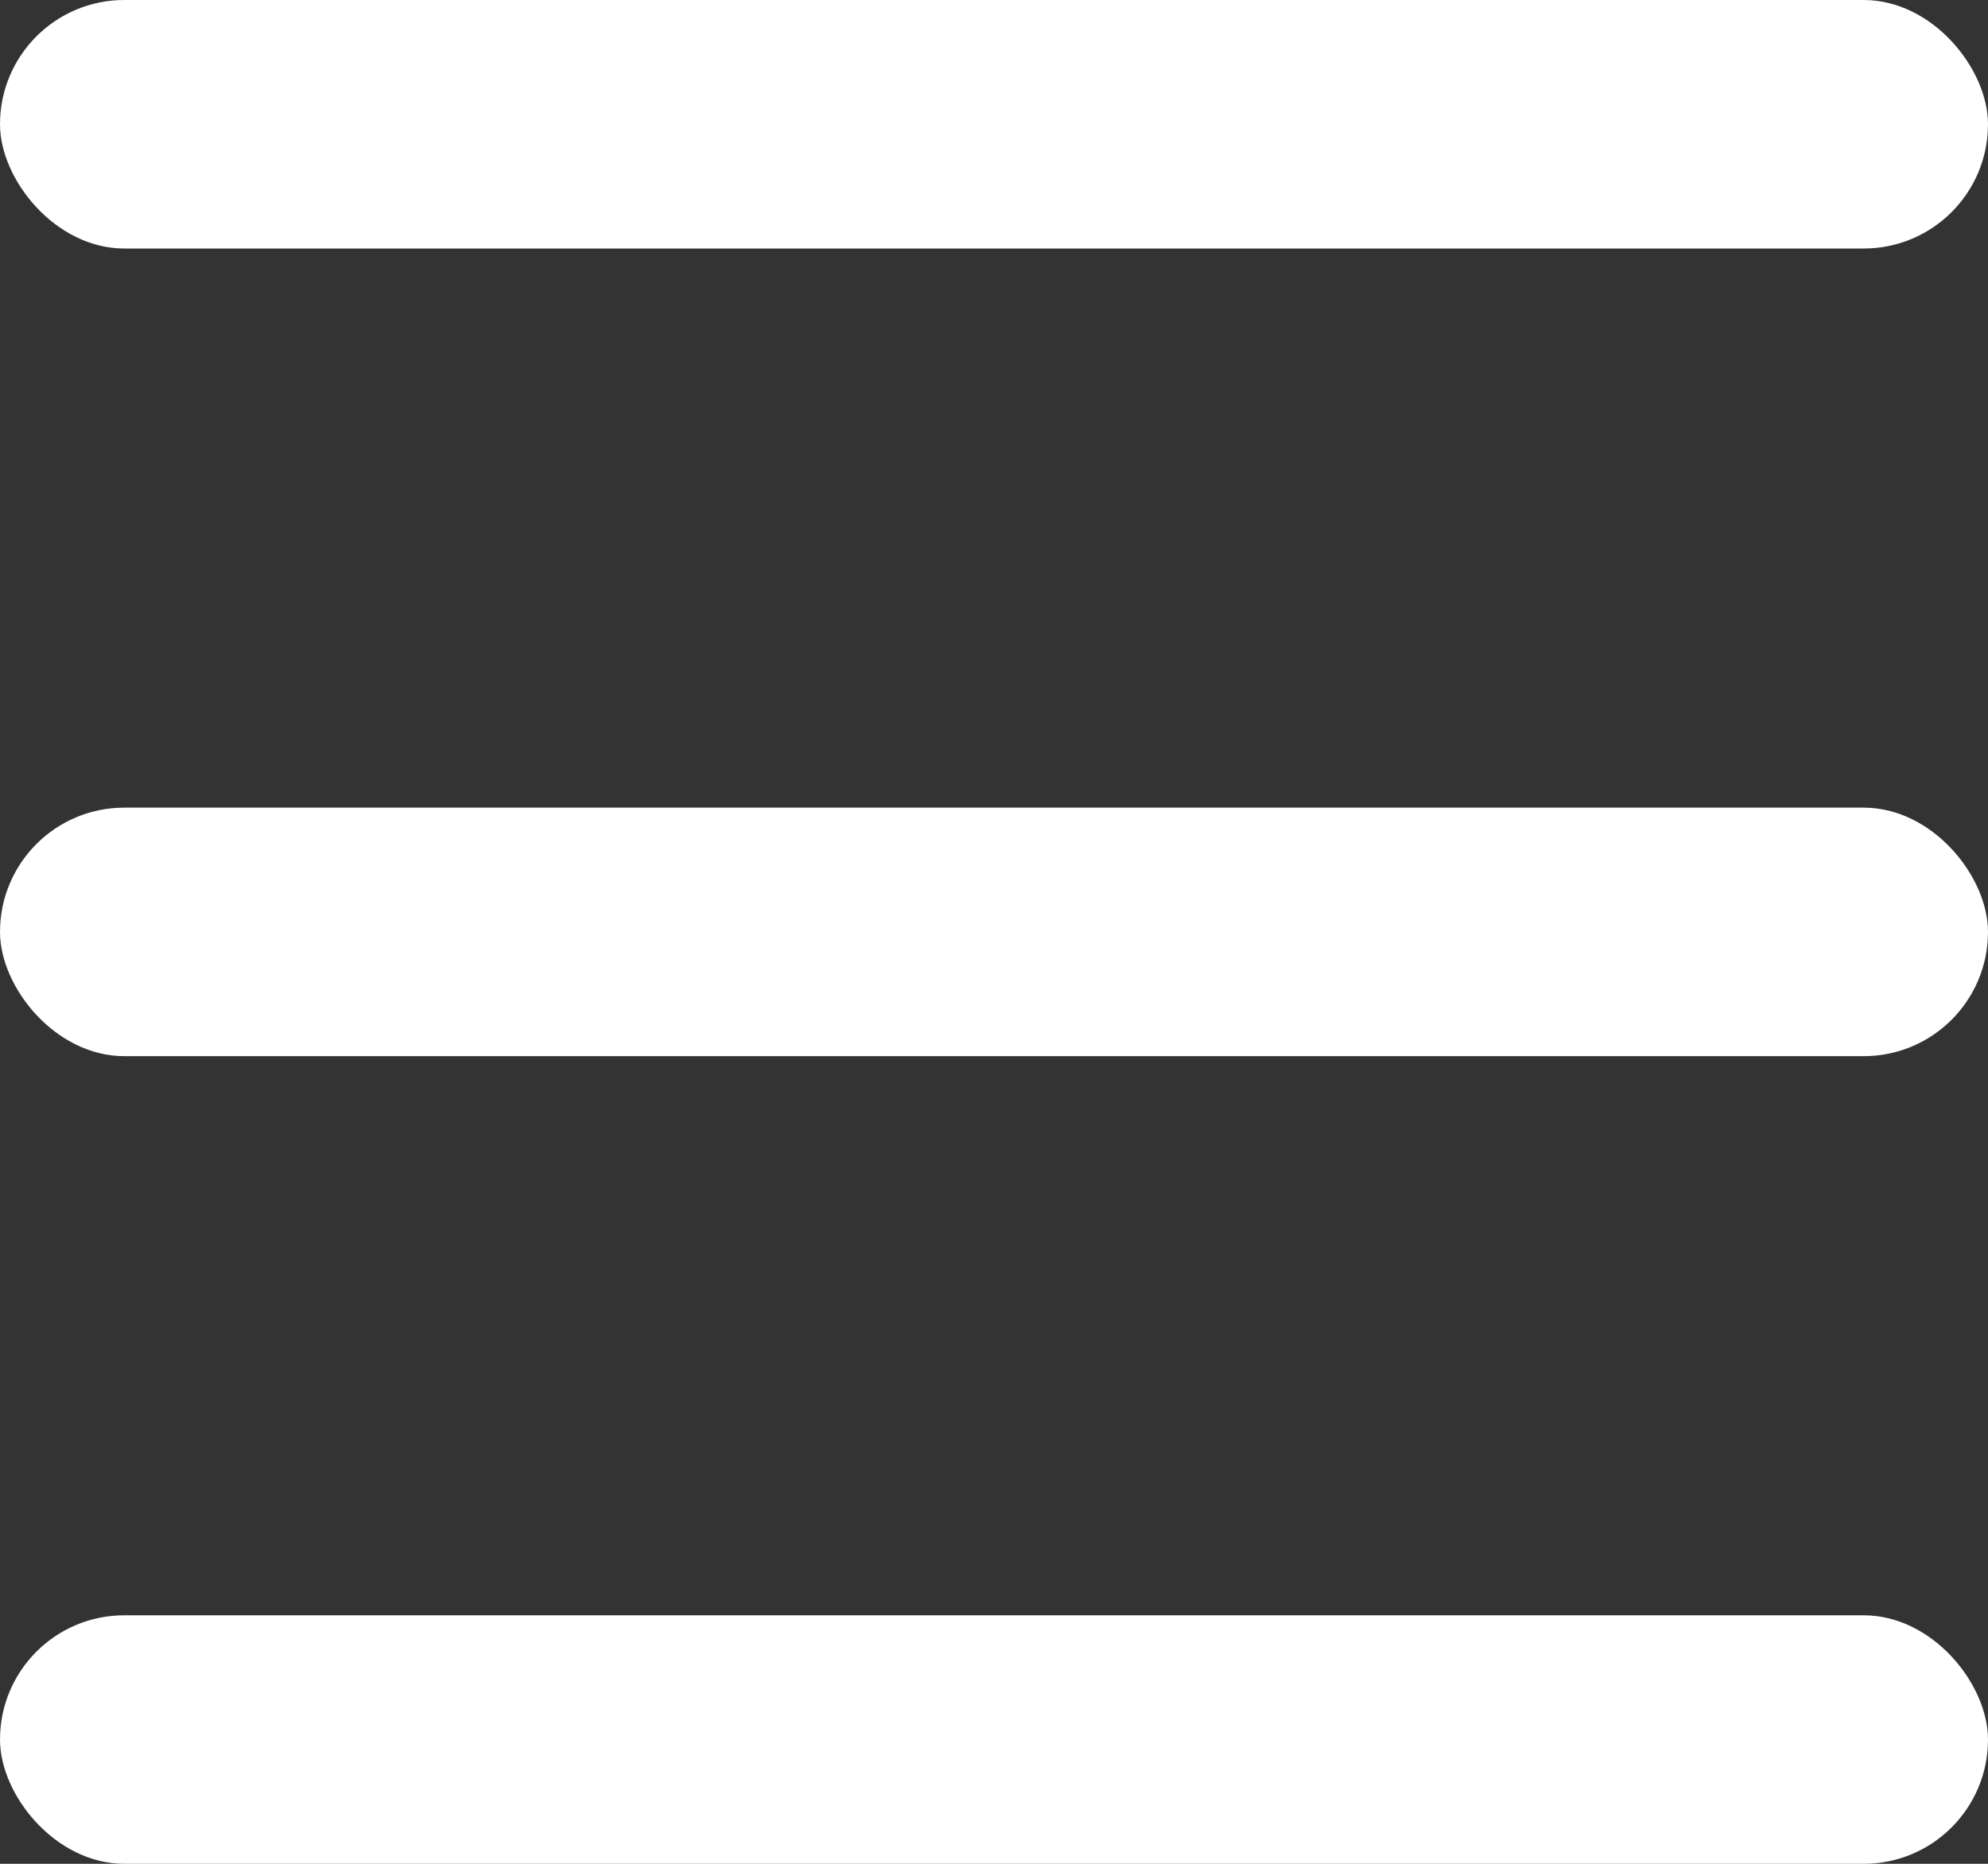 <svg width="32" height="30" viewBox="0 0 32 30" fill="none" xmlns="http://www.w3.org/2000/svg">
<rect x="0" y="0" width="32" height="30" fill="#333333" stroke="none"/>
<rect width="32" height="4" rx="2" fill="#fff"/>
<rect y="13" width="32" height="4" rx="2" fill="#fff"/>
<rect y="26" width="32" height="4" rx="2" fill="#fff"/>
</svg>

